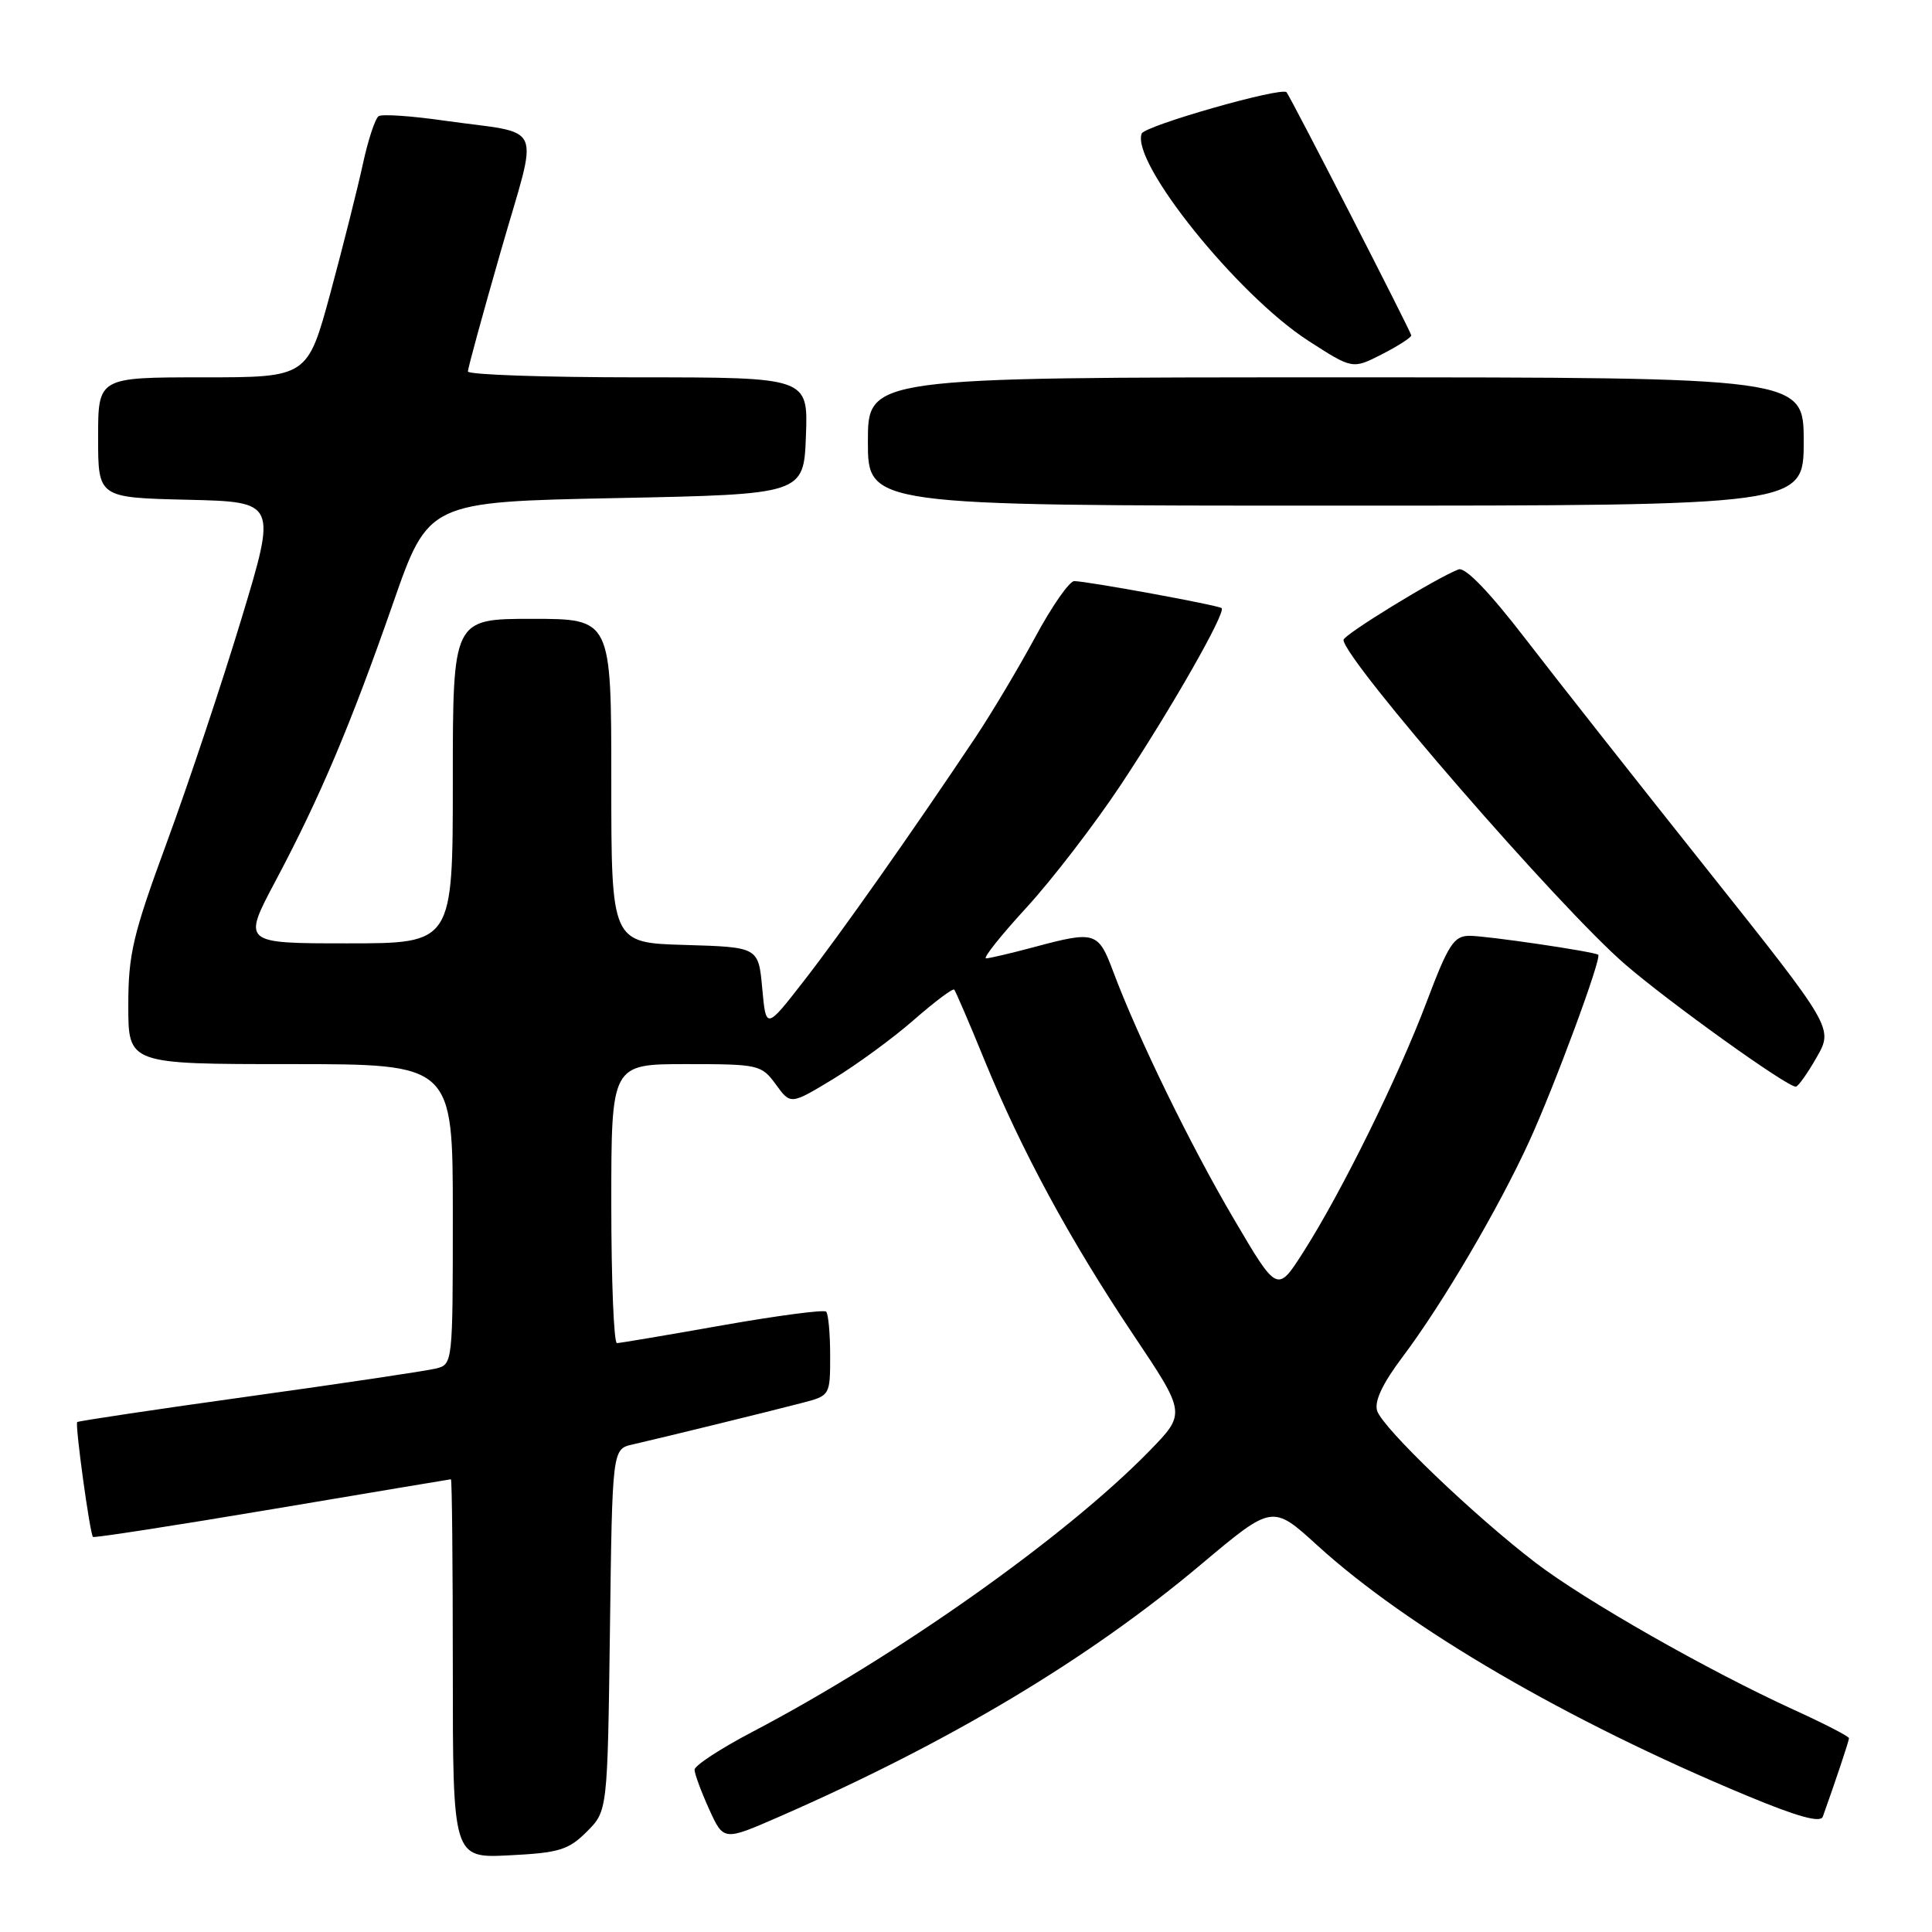 <?xml version="1.0" encoding="UTF-8" standalone="no"?>
<!DOCTYPE svg PUBLIC "-//W3C//DTD SVG 1.1//EN" "http://www.w3.org/Graphics/SVG/1.1/DTD/svg11.dtd" >
<svg xmlns="http://www.w3.org/2000/svg" xmlns:xlink="http://www.w3.org/1999/xlink" version="1.1" viewBox="0 0 256 256">
 <g >
 <path fill="currentColor"
d=" M 77.75 242.71 C 80.50 239.96 80.50 239.96 80.82 215.98 C 81.13 192.01 81.13 192.01 83.82 191.40 C 87.88 190.47 102.01 187.01 106.25 185.90 C 109.99 184.93 110.00 184.91 110.00 179.63 C 110.00 176.72 109.76 174.10 109.47 173.80 C 109.18 173.51 102.99 174.33 95.72 175.61 C 88.45 176.90 82.16 177.96 81.75 177.97 C 81.34 177.99 81.00 169.68 81.00 159.50 C 81.00 141.00 81.00 141.00 90.92 141.00 C 100.53 141.00 100.89 141.08 102.80 143.69 C 104.76 146.39 104.76 146.39 110.41 142.97 C 113.51 141.08 118.32 137.57 121.08 135.15 C 123.84 132.74 126.25 130.93 126.44 131.13 C 126.62 131.33 128.44 135.55 130.46 140.50 C 135.40 152.55 141.78 164.33 150.19 176.89 C 157.15 187.28 157.15 187.28 152.33 192.23 C 141.26 203.59 118.88 219.43 99.66 229.50 C 95.46 231.70 92.03 233.95 92.03 234.50 C 92.04 235.05 92.91 237.40 93.96 239.72 C 95.88 243.94 95.88 243.94 103.19 240.75 C 125.81 230.86 144.17 219.89 159.15 207.29 C 168.60 199.35 168.60 199.35 174.55 204.77 C 186.61 215.75 207.70 228.04 231.43 237.92 C 238.18 240.73 241.22 241.57 241.53 240.72 C 243.14 236.24 245.00 230.68 245.00 230.32 C 245.00 230.08 241.74 228.40 237.75 226.58 C 226.36 221.38 210.07 212.11 203.50 207.09 C 195.31 200.83 183.21 189.23 182.48 186.94 C 182.08 185.68 183.19 183.33 185.86 179.78 C 191.14 172.76 198.53 160.18 202.61 151.28 C 205.95 144.00 212.28 126.89 211.77 126.51 C 211.21 126.09 197.02 124.00 194.73 124.00 C 192.65 124.00 191.92 125.12 189.04 132.75 C 185.25 142.78 177.74 158.01 172.70 165.90 C 169.25 171.31 169.25 171.31 163.52 161.57 C 157.74 151.76 150.80 137.52 147.51 128.75 C 145.52 123.44 145.13 123.32 137.00 125.50 C 133.97 126.31 131.12 126.98 130.66 126.99 C 130.20 126.99 132.61 123.96 136.02 120.25 C 139.42 116.54 145.05 109.22 148.51 104.00 C 155.16 93.98 162.49 81.13 161.87 80.58 C 161.43 80.19 144.00 77.00 142.34 77.00 C 141.70 77.00 139.37 80.34 137.17 84.43 C 134.96 88.51 131.41 94.47 129.27 97.68 C 120.94 110.16 111.34 123.79 106.53 129.96 C 101.50 136.43 101.50 136.43 101.00 130.96 C 100.50 125.50 100.50 125.50 90.75 125.21 C 81.00 124.93 81.00 124.93 81.00 103.46 C 81.00 82.00 81.00 82.00 70.50 82.00 C 60.00 82.00 60.00 82.00 60.00 103.50 C 60.00 125.00 60.00 125.00 46.06 125.00 C 32.12 125.00 32.12 125.00 36.50 116.75 C 42.41 105.63 46.44 96.10 52.06 80.00 C 56.76 66.50 56.76 66.50 81.63 66.00 C 106.50 65.50 106.50 65.50 106.79 57.75 C 107.08 50.00 107.08 50.00 84.54 50.00 C 72.14 50.00 62.00 49.65 62.00 49.22 C 62.00 48.80 63.97 41.59 66.38 33.21 C 71.40 15.71 72.37 17.90 58.76 15.97 C 54.51 15.36 50.65 15.10 50.18 15.39 C 49.72 15.67 48.78 18.52 48.09 21.70 C 47.40 24.89 45.47 32.56 43.80 38.75 C 40.75 50.00 40.75 50.00 26.88 50.00 C 13.00 50.00 13.00 50.00 13.00 57.97 C 13.00 65.94 13.00 65.94 24.84 66.22 C 36.68 66.50 36.68 66.50 31.99 82.00 C 29.41 90.53 24.98 103.80 22.15 111.50 C 17.60 123.87 17.00 126.40 17.00 133.25 C 17.00 141.00 17.00 141.00 38.50 141.00 C 60.00 141.00 60.00 141.00 60.00 160.89 C 60.00 180.69 59.99 180.79 57.75 181.34 C 56.51 181.65 45.38 183.31 33.00 185.03 C 20.63 186.75 10.38 188.29 10.23 188.43 C 9.92 188.74 11.91 203.24 12.32 203.65 C 12.47 203.80 23.15 202.15 36.05 199.98 C 48.95 197.81 59.61 196.02 59.75 196.01 C 59.89 196.01 60.00 207.30 60.00 221.11 C 60.00 246.22 60.00 246.22 67.50 245.84 C 74.08 245.51 75.33 245.13 77.75 242.71 Z  M 240.71 140.11 C 242.93 136.23 242.93 136.23 226.33 115.36 C 217.20 103.89 206.33 90.10 202.18 84.71 C 197.34 78.42 194.15 75.11 193.26 75.45 C 190.29 76.59 178.00 84.13 178.02 84.79 C 178.10 87.39 206.67 120.31 215.36 127.80 C 221.21 132.85 236.77 144.01 237.95 143.99 C 238.25 143.99 239.50 142.24 240.71 140.11 Z  M 239.00 58.50 C 239.00 50.00 239.00 50.00 177.00 50.00 C 115.00 50.00 115.00 50.00 115.00 58.50 C 115.00 67.00 115.00 67.00 177.00 67.00 C 239.00 67.00 239.00 67.00 239.00 58.50 Z  M 187.00 44.44 C 187.00 44.03 171.26 13.33 170.48 12.23 C 169.93 11.45 151.69 16.65 151.28 17.70 C 149.83 21.50 163.95 39.07 173.34 45.14 C 179.21 48.93 179.21 48.93 183.10 46.95 C 185.25 45.85 187.00 44.72 187.00 44.44 Z "/>
</g>
</svg>
